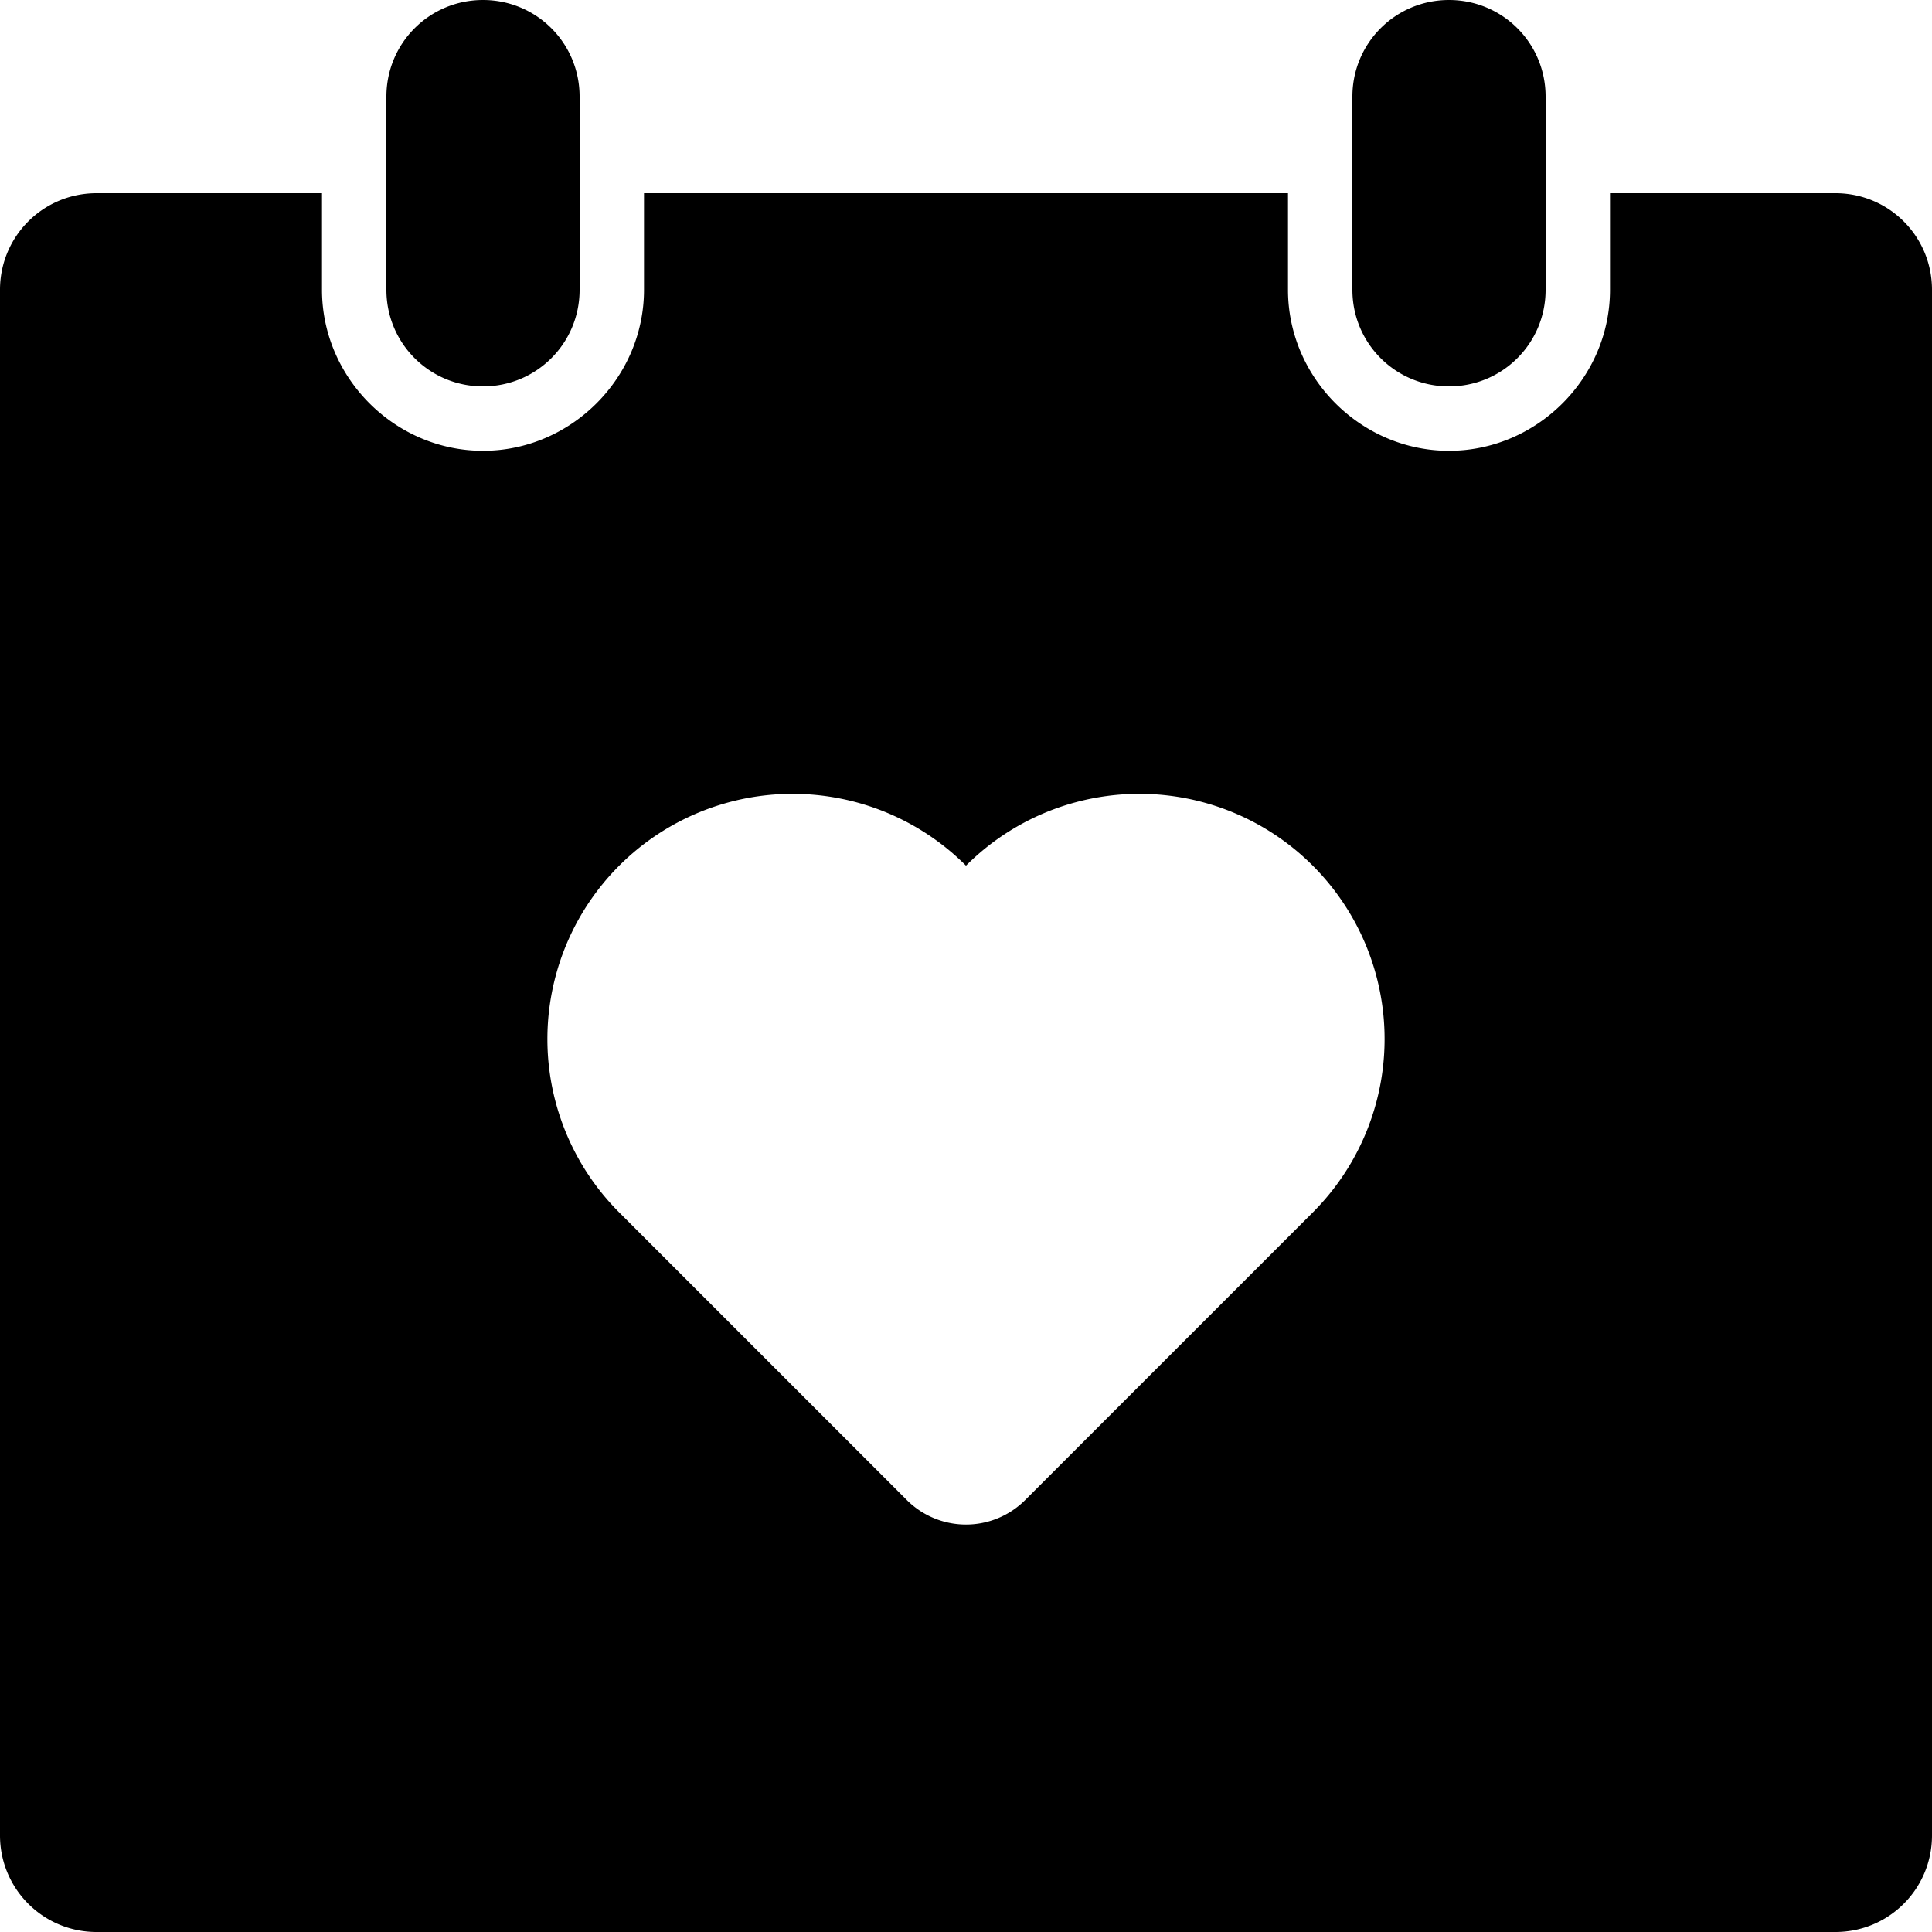 <?xml version="1.0" encoding="UTF-8" standalone="no"?>
<svg
   xmlns:dc="http://purl.org/dc/elements/1.1/"
   xmlns:cc="http://creativecommons.org/ns#"
   xmlns:rdf="http://www.w3.org/1999/02/22-rdf-syntax-ns#"
   xmlns:svg="http://www.w3.org/2000/svg"
   xmlns="http://www.w3.org/2000/svg"
   xmlns:sodipodi="http://sodipodi.sourceforge.net/DTD/sodipodi-0.dtd"
   xmlns:inkscape="http://www.inkscape.org/namespaces/inkscape"
   width="300"
   height="300"
   viewBox="0 0 300 300"
   version="1.1"
   id="svg8"
   inkscape:version="1.0.1 (3bc2e813f5, 2020-09-07)"
   sodipodi:docname="calendar-heart.svg">
  <defs
     id="defs2">
    <inkscape:path-effect
       effect="fillet_chamfer"
       id="path-effect1263"
       is_visible="true"
       lpeversion="1"
       satellites_param="F,0,0,1,0,0,0,1 @ F,0,0,1,0,0,0,1 @ F,0,0,1,0,0,0,1 @ F,0,0,1,0,0,0,1 | F,0,0,1,0,0,0,1 @ F,0,0,1,0,0,0,1 @ F,0,0,1,0,0,0,1 @ F,0,0,1,0,0,0,1 | F,0,0,1,0,0,0,1 @ F,0,0,1,0,0,0,1 @ F,0,0,1,0,0,0,1 @ F,0,1,1,0,13,0,1"
       unit="px"
       method="auto"
       mode="F"
       radius="13"
       chamfer_steps="1"
       flexible="false"
       use_knot_distance="true"
       apply_no_radius="true"
       apply_with_radius="true"
       only_selected="true"
       hide_knots="false" />
  </defs>
  <sodipodi:namedview
     id="base"
     pagecolor="#ffffff"
     bordercolor="#666666"
     borderopacity="1.0"
     inkscape:pageopacity="0.0"
     inkscape:pageshadow="2"
     inkscape:zoom="1.4142136"
     inkscape:cx="81.262458"
     inkscape:cy="73.013039"
     inkscape:document-units="px"
     inkscape:current-layer="layer1"
     inkscape:document-rotation="0"
     showgrid="true"
     units="px"
     inkscape:window-width="2560"
     inkscape:window-height="1377"
     inkscape:window-x="2552"
     inkscape:window-y="-8"
     inkscape:window-maximized="1">
    <inkscape:grid
       type="xygrid"
       id="grid834" />
  </sodipodi:namedview>
  <g
     inkscape:label="Ebene 1"
     inkscape:groupmode="layer"
     id="layer1">
    <path
       id="path876-5"
       style="fill:#000000;fill-opacity:1;stroke-width:26.003;stop-color:#000000"
       d="M 75 0 C 66.69 0 60 6.69 60 15 L 60 45 C 60 53.31 66.69 60 75 60 C 83.31 60 90 53.31 90 45 L 90 15 C 90 6.69 83.31 0 75 0 z M 225 0 C 216.69 0 210 6.69 210 15 L 210 45 C 210 53.31 216.69 60 225 60 C 233.31 60 240 53.31 240 45 L 240 15 C 240 6.69 233.31 0 225 0 z M 15 30 C 6.69 30 0 36.69 0 45 L 0 285 C 0 293.31 6.69 300 15 300 L 285 300 C 293.31 300 300 293.31 300 285 L 300 45 C 300 36.69 293.31 30 285 30 L 250 30 L 250 45 C 250 58.677 238.677 70 225 70 C 211.323 70 200 58.677 200 45 L 200 30 L 100 30 L 100 45 C 100 58.677 88.677 70 75 70 C 61.323 70 50 58.677 50 45 L 50 30 L 15 30 z M 123.158 123.27 C 133.095 123.292 142.786 127.208 150 134.422 C 159.619 124.803 173.638 121.046 186.777 124.566 C 199.917 128.087 210.18 138.351 213.701 151.49 C 217.222 164.63 213.466 178.651 203.848 188.27 L 159.193 232.924 A 13 13 0 0 1 140.807 232.924 L 96.152 188.27 C 86.533 178.651 82.778 164.63 86.299 151.49 C 89.82 138.351 100.083 128.087 113.223 124.566 C 116.508 123.686 119.846 123.262 123.158 123.27 z " />
  </g>
</svg>
